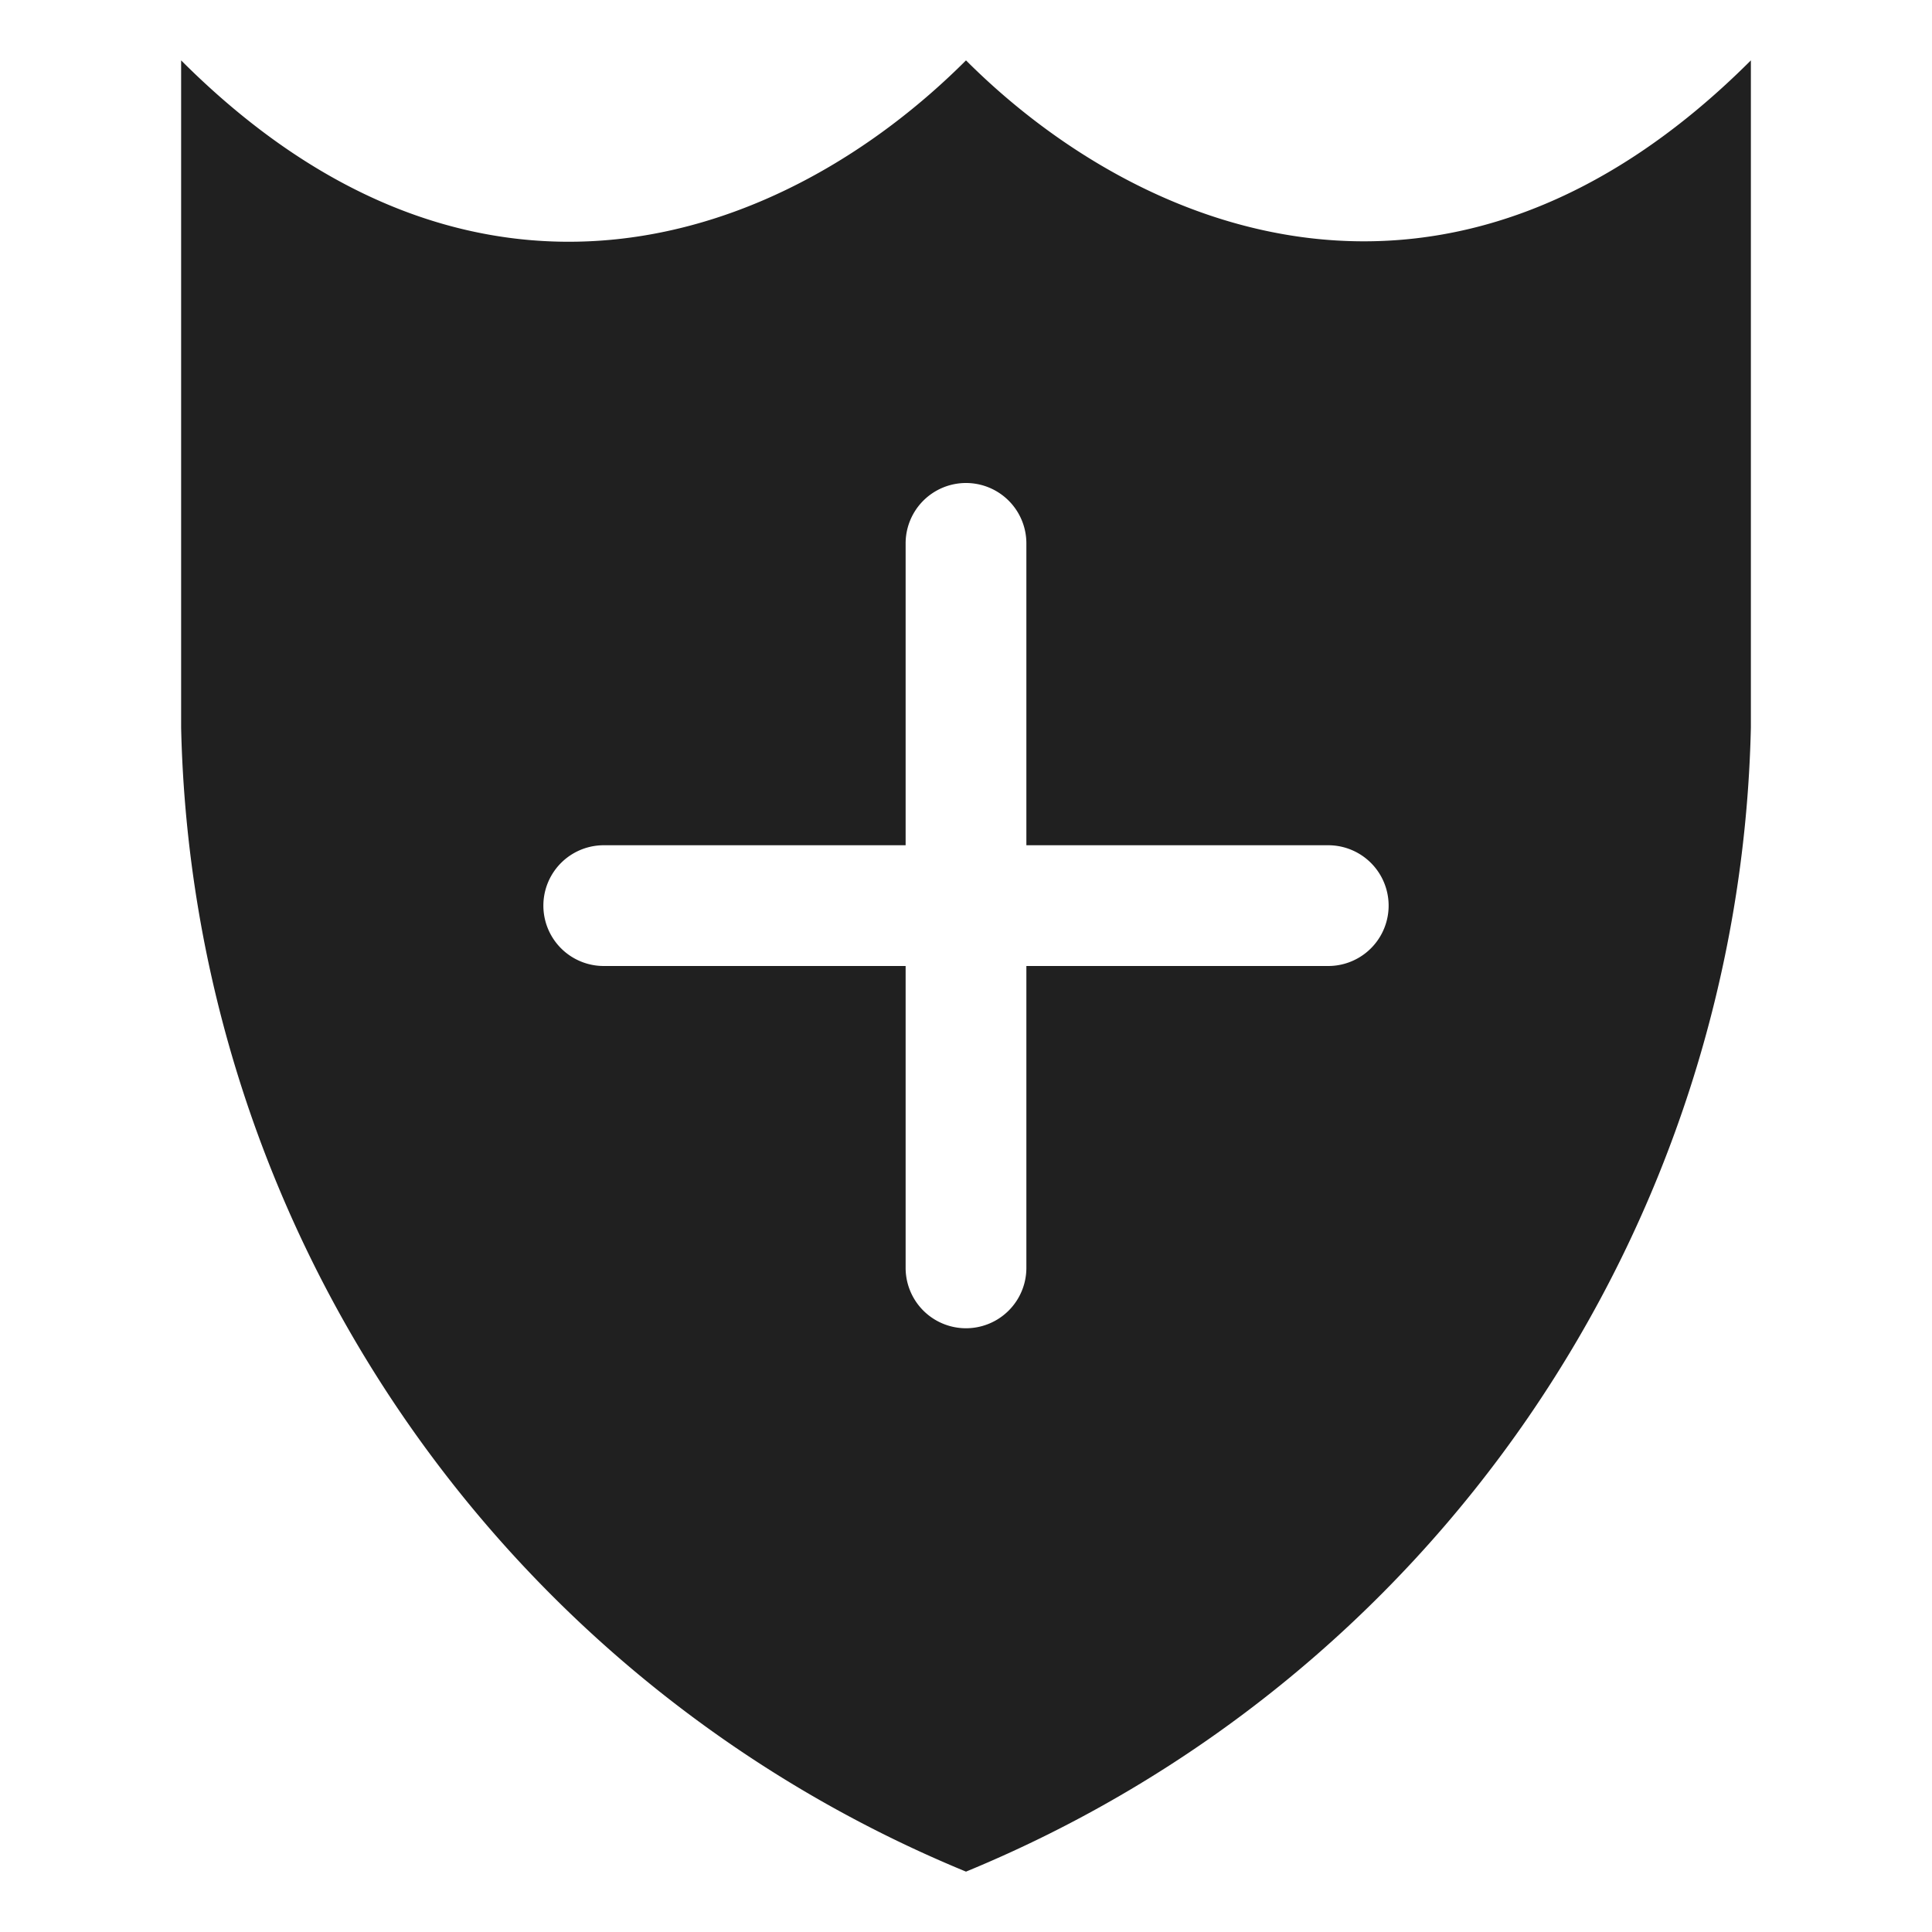 <svg xmlns="http://www.w3.org/2000/svg" viewBox="0 0 64 64" aria-labelledby="title" aria-describedby="desc"><path data-name="layer1" d="M32 2c-6 6-16.2 9.8-26 0v22.1A42 42 0 0 0 32 62a42 42 0 0 0 26-37.9V2C48 12 37.7 7.7 32 2zm12 30H34v10a2 2 0 1 1-4 0V32H20a2 2 0 0 1 0-4h10V18a2 2 0 1 1 4 0v10h10a2 2 0 0 1 0 4z" fill="#202020"/></svg>